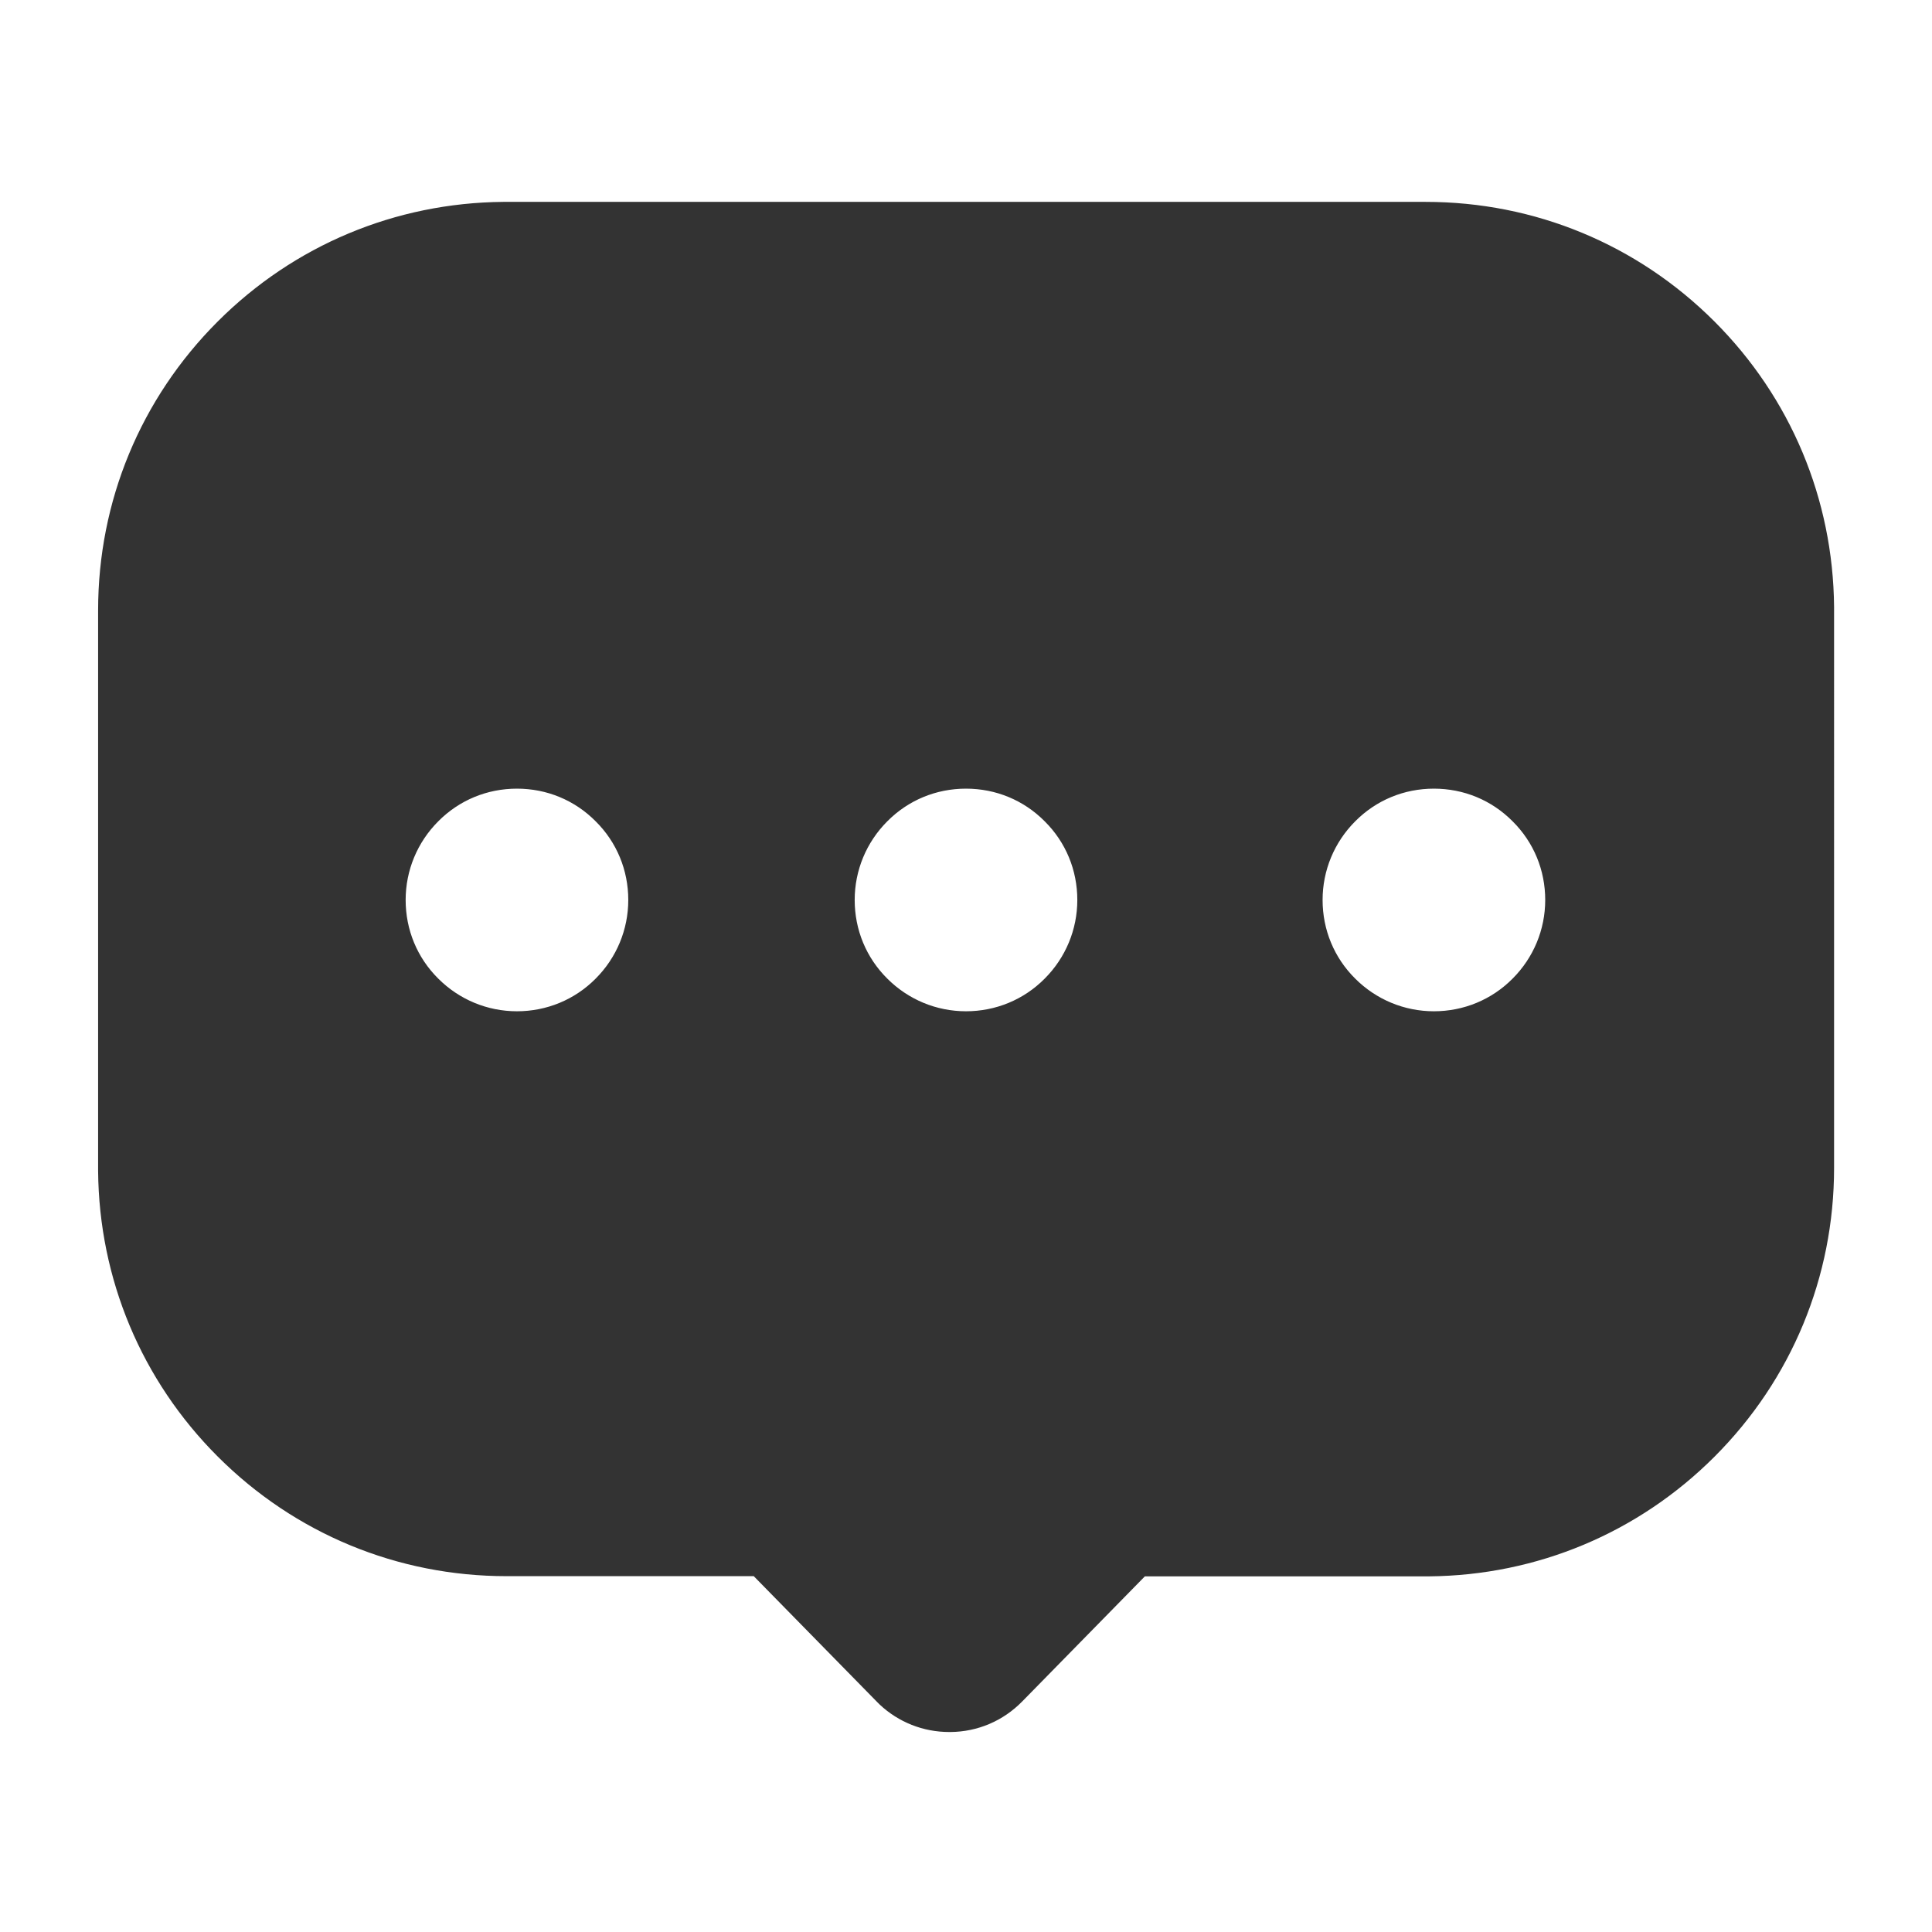 <svg class="svg-icon" style="width: 1em;height: 1em;vertical-align: middle;fill: currentColor;overflow: hidden;" viewBox="0 0 1024 1024" version="1.1" xmlns="http://www.w3.org/2000/svg"><path d="M755.5 141c50.4 0 96 20.4 129 53.4 32.7 32.7 53 77.7 53.4 127.5v297c0 50.4-20.4 96-53.4 129-32.7 32.7-77.7 53-127.5 53.4H592.4l-75 76.5c-3.9 4-9 6-14.2 6-5 0.1-10-1.7-13.9-5.4l-0.3-0.3-75.3-76.8H268.4c-50.4 0-96-20.4-129-53.4-32.7-32.7-53-77.7-53.4-127.5V323.5c0-50.4 20.4-96 53.4-129 32.7-32.7 77.7-53 127.5-53.4h488.6zM512 384c-25.7 0-48.9 10.4-65.8 27.2S419 451.3 419 477s10.4 48.9 27.2 65.8S486.3 570 512 570c25.7 0 48.9-10.4 65.8-27.2S605 502.7 605 477s-10.4-48.9-27.2-65.8S537.7 384 512 384z m-238 0c-25.7 0-48.9 10.4-65.8 27.2S181 451.3 181 477s10.4 48.9 27.2 65.8S248.3 570 274 570s48.9-10.4 65.8-27.2S367 502.7 367 477s-10.4-48.9-27.2-65.8S299.7 384 274 384z m486 0c-25.7 0-48.9 10.4-65.8 27.2S667 451.3 667 477s10.4 48.9 27.2 65.8S734.3 570 760 570s48.9-10.4 65.8-27.2S853 502.7 853 477s-10.4-48.9-27.2-65.8S785.7 384 760 384z" fill="#333333" /><path d="M503.1 918c-13.8 0-26.9-5.2-36.9-14.6l-1.4-1.4-65.3-66.6h-131c-57.8 0-112.2-22.5-153.1-63.4C75 731.6 52.5 677.9 52 620.7V323.5c0-57.8 22.5-112.2 63.4-153.1 40.4-40.4 94.1-62.9 151.3-63.4H755.6c57.8 0 112.2 22.5 153.1 63.4 40.4 40.4 62.9 94.1 63.4 151.3V619c0 57.8-22.5 112.2-63.4 153.1-40.4 40.4-94.1 62.9-151.3 63.4H606.8l-65 66.3c-10.1 10.3-23.6 16.1-38.1 16.2h-0.6z m-75-150.6l75 76.6 75-76.6h178.7c39.2-0.3 76-15.8 103.7-43.5 28-28 43.5-65.3 43.5-105V322.1c-0.3-39.2-15.8-76-43.5-103.7-28-28-65.3-43.5-105-43.5H267.1c-39.2 0.3-76 15.8-103.7 43.5-28 28-43.5 65.3-43.5 105v296.7c0.3 39.2 15.8 76 43.5 103.7 28 28 65.3 43.5 105 43.5l159.7 0.1zM760 604c-33.9 0-65.8-13.2-89.8-37.2-17.3-17.3-29-38.8-34.2-62.2-5.2 23.4-16.9 44.8-34.2 62.2-24 24-55.9 37.2-89.8 37.2s-65.8-13.2-89.8-37.2c-13.1-13.1-22.9-28.5-29.2-45.2-6.3 16.8-16.1 32.2-29.2 45.2-24 24-55.9 37.2-89.8 37.2s-65.8-13.2-89.8-37.2c-24-24-37.2-55.9-37.2-89.8s13.2-65.8 37.2-89.8c24-24 55.9-37.2 89.8-37.2s65.8 13.2 89.8 37.2c13.1 13.1 22.9 28.5 29.2 45.2 6.3-16.8 16.1-32.2 29.2-45.2 24-24 55.9-37.2 89.8-37.2s65.8 13.2 89.8 37.2c17.3 17.3 29 38.8 34.2 62.2 5.2-23.4 16.9-44.8 34.2-62.2 24-24 55.9-37.2 89.8-37.2s65.8 13.2 89.8 37.2c24 24 37.2 55.9 37.2 89.8s-13.2 65.8-37.2 89.8c-24 24-55.9 37.2-89.8 37.2z m0-186c-15.8 0-30.6 6.1-41.7 17.3-11.1 11.1-17.3 26-17.3 41.7 0 15.8 6.1 30.6 17.3 41.7 11.1 11.1 26 17.3 41.7 17.3s30.6-6.1 41.7-17.3c11.1-11.1 17.3-26 17.3-41.7 0-15.8-6.1-30.6-17.3-41.7-11.1-11.2-25.9-17.3-41.7-17.3z m-248 0c-15.8 0-30.6 6.1-41.7 17.3-11.1 11.1-17.3 26-17.3 41.7 0 15.8 6.1 30.6 17.3 41.7 11.1 11.1 26 17.3 41.7 17.3s30.6-6.1 41.7-17.3c11.1-11.1 17.3-26 17.3-41.7 0-15.8-6.1-30.6-17.3-41.7-11.1-11.2-25.9-17.3-41.7-17.3z m-238 0c-15.8 0-30.6 6.1-41.7 17.3-11.1 11.1-17.3 26-17.3 41.7 0 15.8 6.1 30.6 17.3 41.7 11.1 11.1 26 17.3 41.7 17.3s30.6-6.1 41.7-17.3c11.1-11.1 17.3-26 17.3-41.7 0-15.8-6.1-30.6-17.3-41.7-11.1-11.2-25.9-17.3-41.7-17.3z" fill="#333333" /></svg>